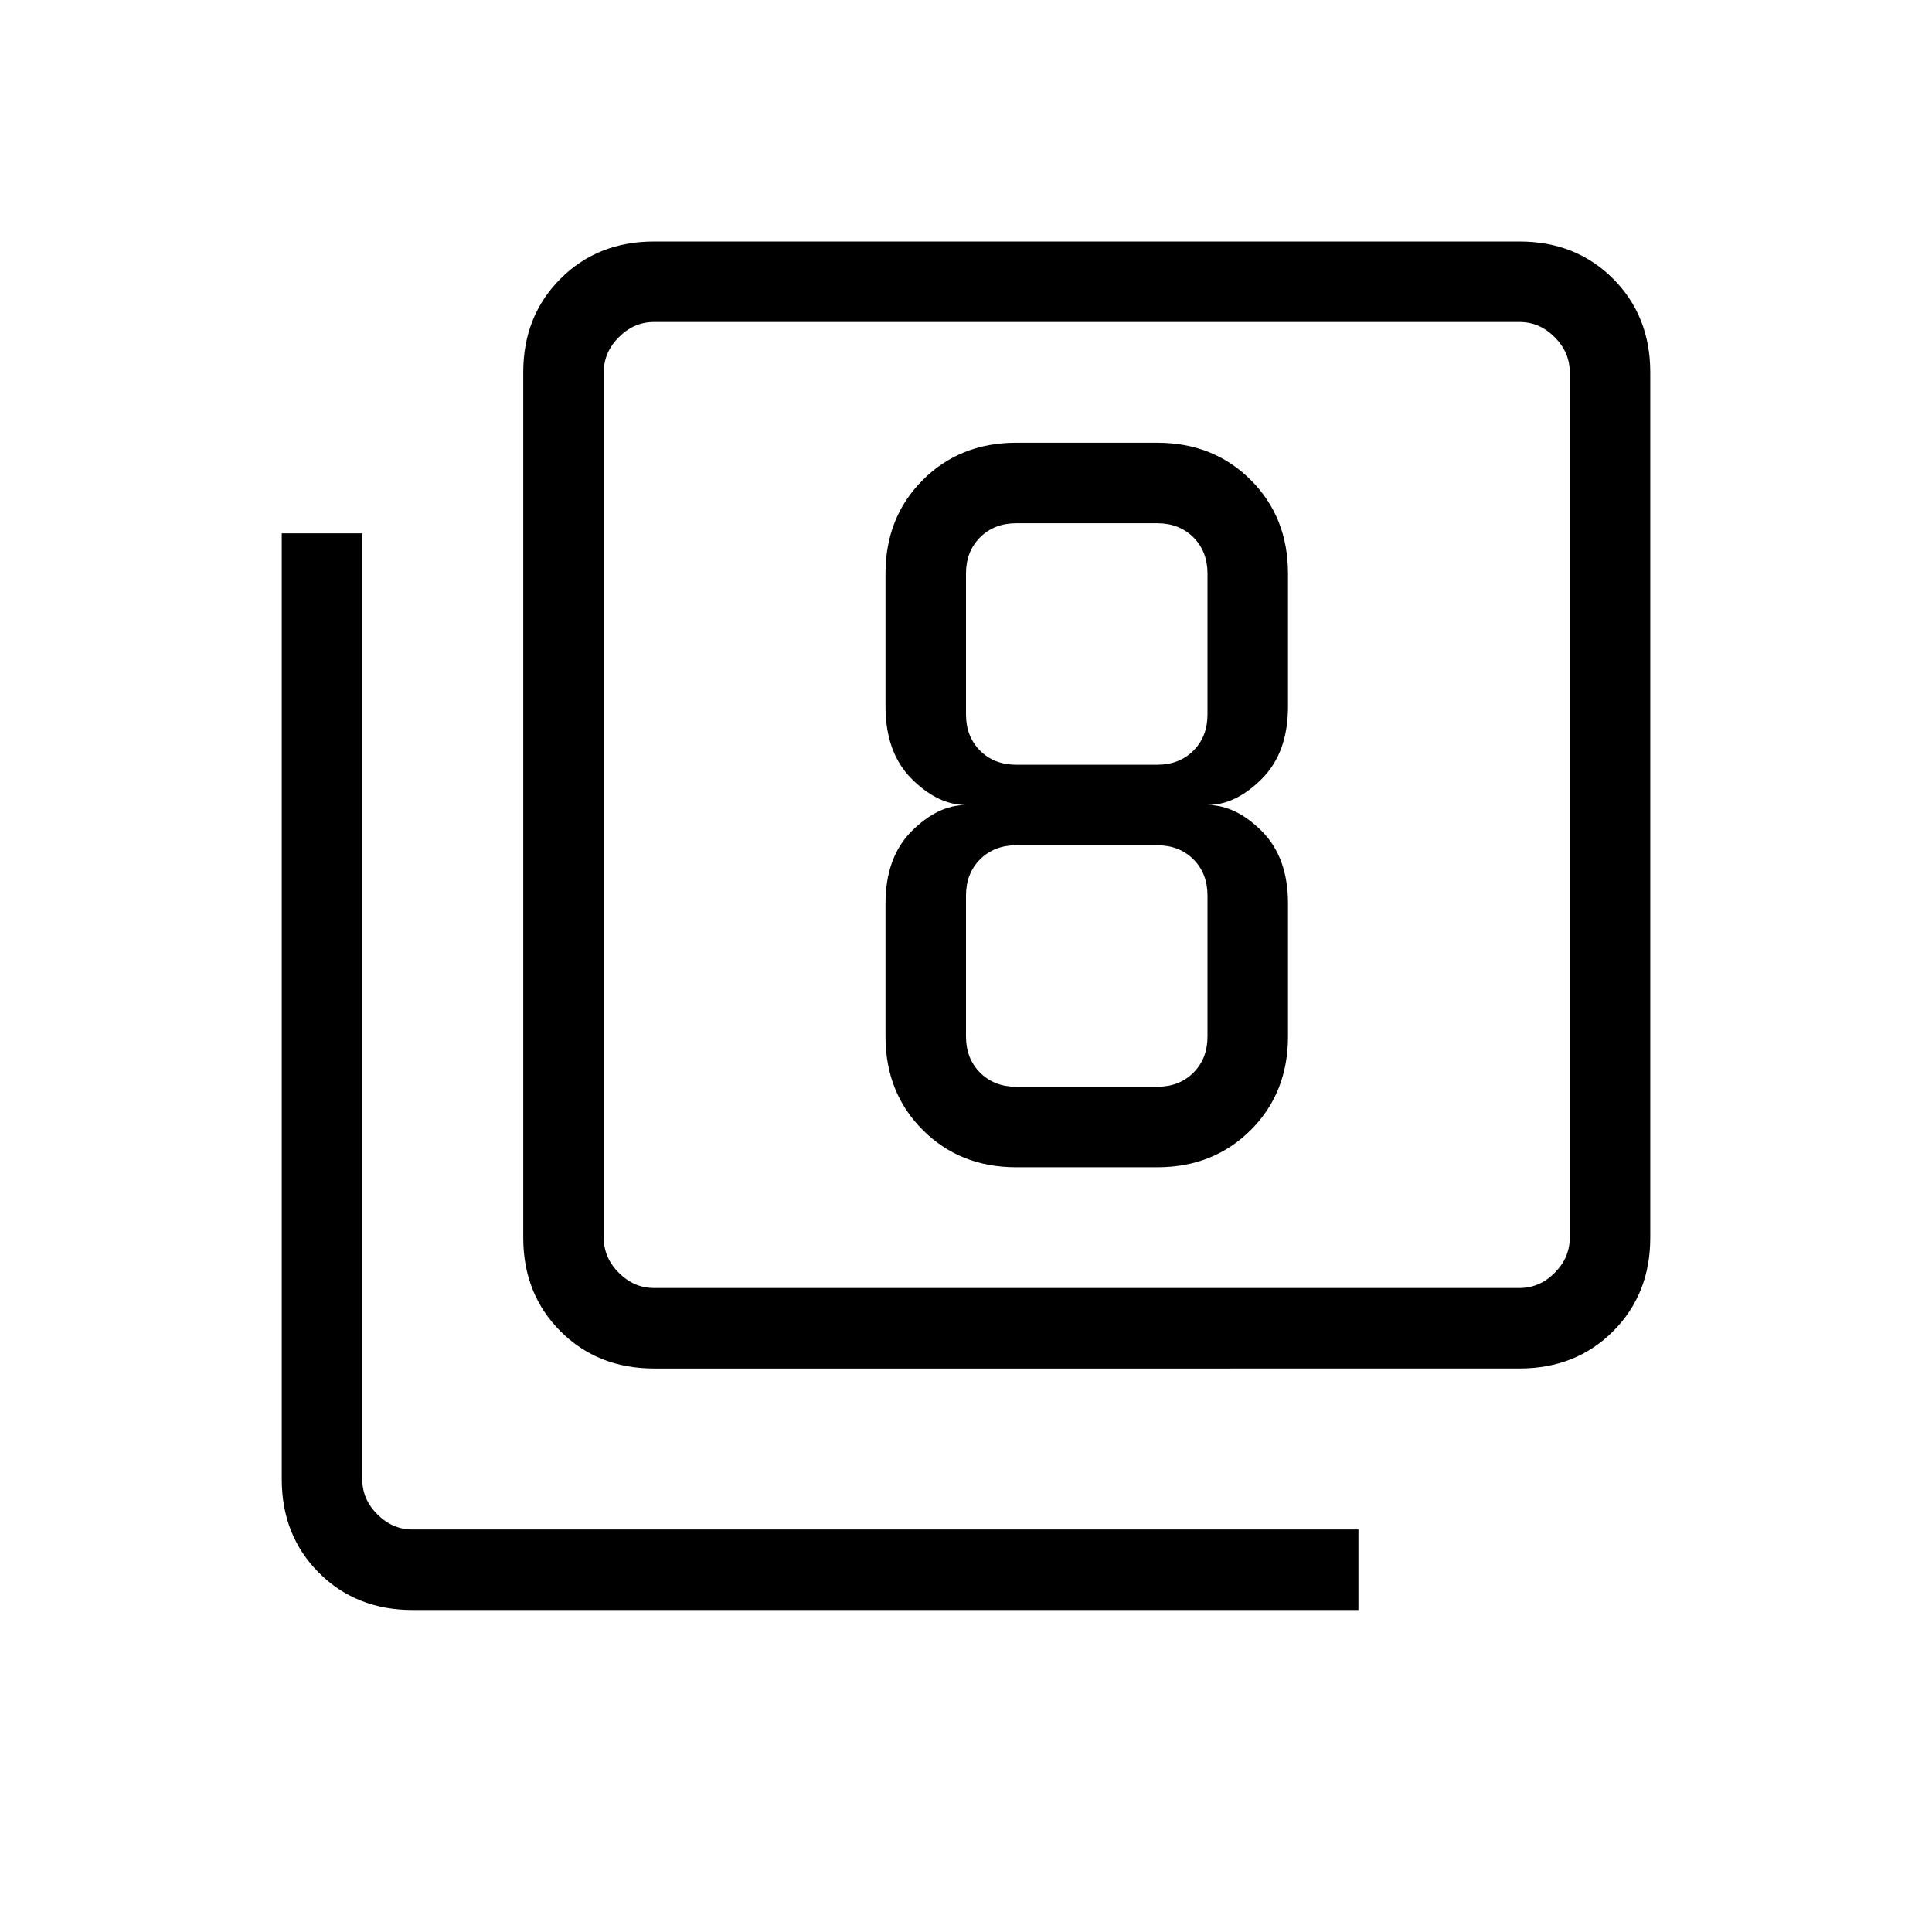 <svg xmlns="http://www.w3.org/2000/svg" height="24" width="24"><path d="M12.625 14.5h1.75q.7 0 1.163-.463.462-.462.462-1.162v-1.65q0-.575-.325-.9Q15.35 10 15 10q.35 0 .675-.325.325-.325.325-.9v-1.65q0-.7-.462-1.162-.463-.463-1.163-.463h-1.75q-.7 0-1.162.463Q11 6.425 11 7.125v1.65q0 .575.325.9Q11.65 10 12 10q-.35 0-.675.325-.325.325-.325.9v1.65q0 .7.463 1.162.462.463 1.162.463Zm0-8h1.75q.275 0 .45.175t.175.45v1.75q0 .275-.175.45t-.45.175h-1.75q-.275 0-.45-.175T12 8.875v-1.75q0-.275.175-.45t.45-.175Zm0 7q-.275 0-.45-.175t-.175-.45v-1.75q0-.275.175-.45t.45-.175h1.75q.275 0 .45.175t.175.45v1.75q0 .275-.175.45t-.45.175Zm-4.5 3.5q-.7 0-1.162-.462-.463-.463-.463-1.163V4.625q0-.7.463-1.163Q7.425 3 8.125 3h10.75q.7 0 1.163.462.462.463.462 1.163v10.75q0 .7-.462 1.163-.463.462-1.163.462Zm0-1h10.75q.25 0 .437-.188.188-.187.188-.437V4.625q0-.25-.188-.437Q19.125 4 18.875 4H8.125q-.25 0-.437.188-.188.187-.188.437v10.75q0 .25.188.437.187.188.437.188Zm-3 4q-.7 0-1.163-.462-.462-.463-.462-1.163V6.625h1v11.75q0 .25.188.437.187.188.437.188h11.75v1ZM7.5 4v12V4Z"/></svg>